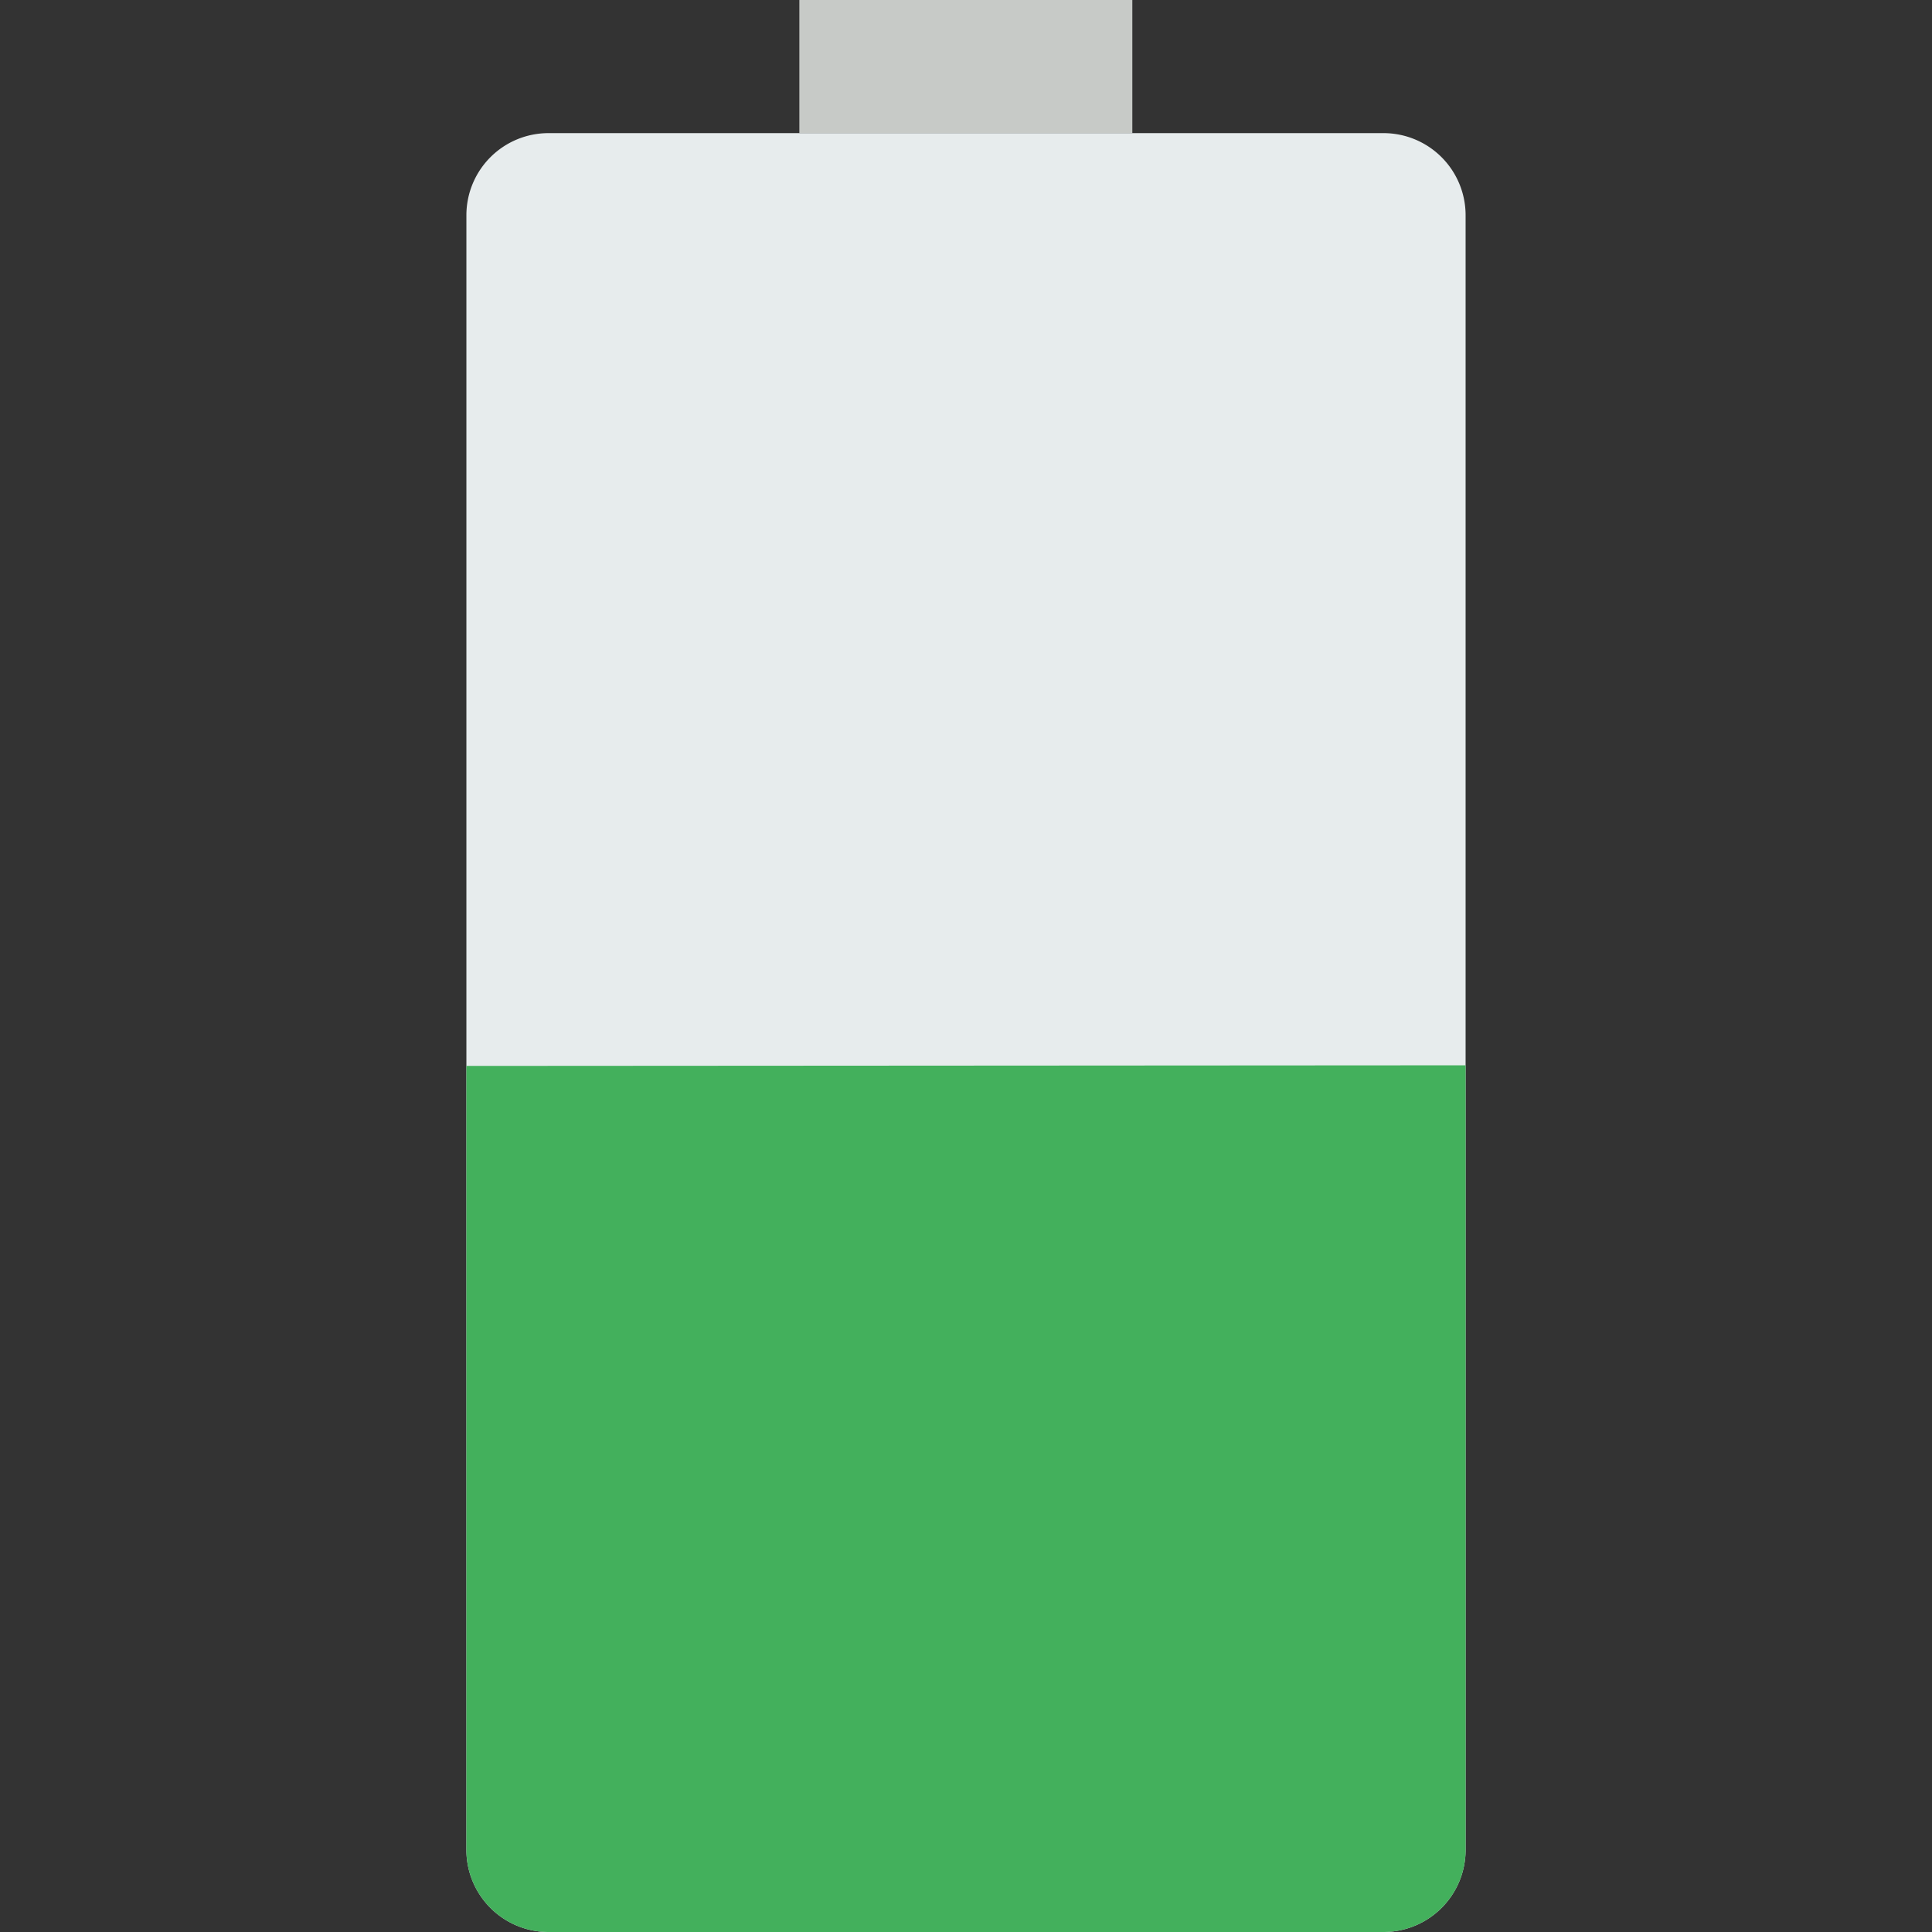 <svg id="Layer_1" data-name="Layer 1" xmlns="http://www.w3.org/2000/svg" viewBox="0 0 64 64"><rect x="0" y="0" width="64" height="64" fill="#333333" stroke="none"/><defs><style>.cls-1{fill:#c7cac7}.cls-2{fill:#e7eced}.cls-3{fill:#43b05c}</style></defs><title>icons</title><path class="cls-1" d="M26.48 0h11.03v4.41H26.48z"/><path class="cls-2" d="M45.83 64H18.17a2.72 2.72 0 0 1-2.72-2.71V7.13a2.72 2.72 0 0 1 2.72-2.72h27.66a2.72 2.72 0 0 1 2.72 2.72v54.16A2.72 2.72 0 0 1 45.83 64zm0 0"/><path class="cls-3" d="M15.45 35.31v26A2.72 2.72 0 0 0 18.17 64h27.66a2.72 2.72 0 0 0 2.72-2.71v-26zm0 0"/></svg>
